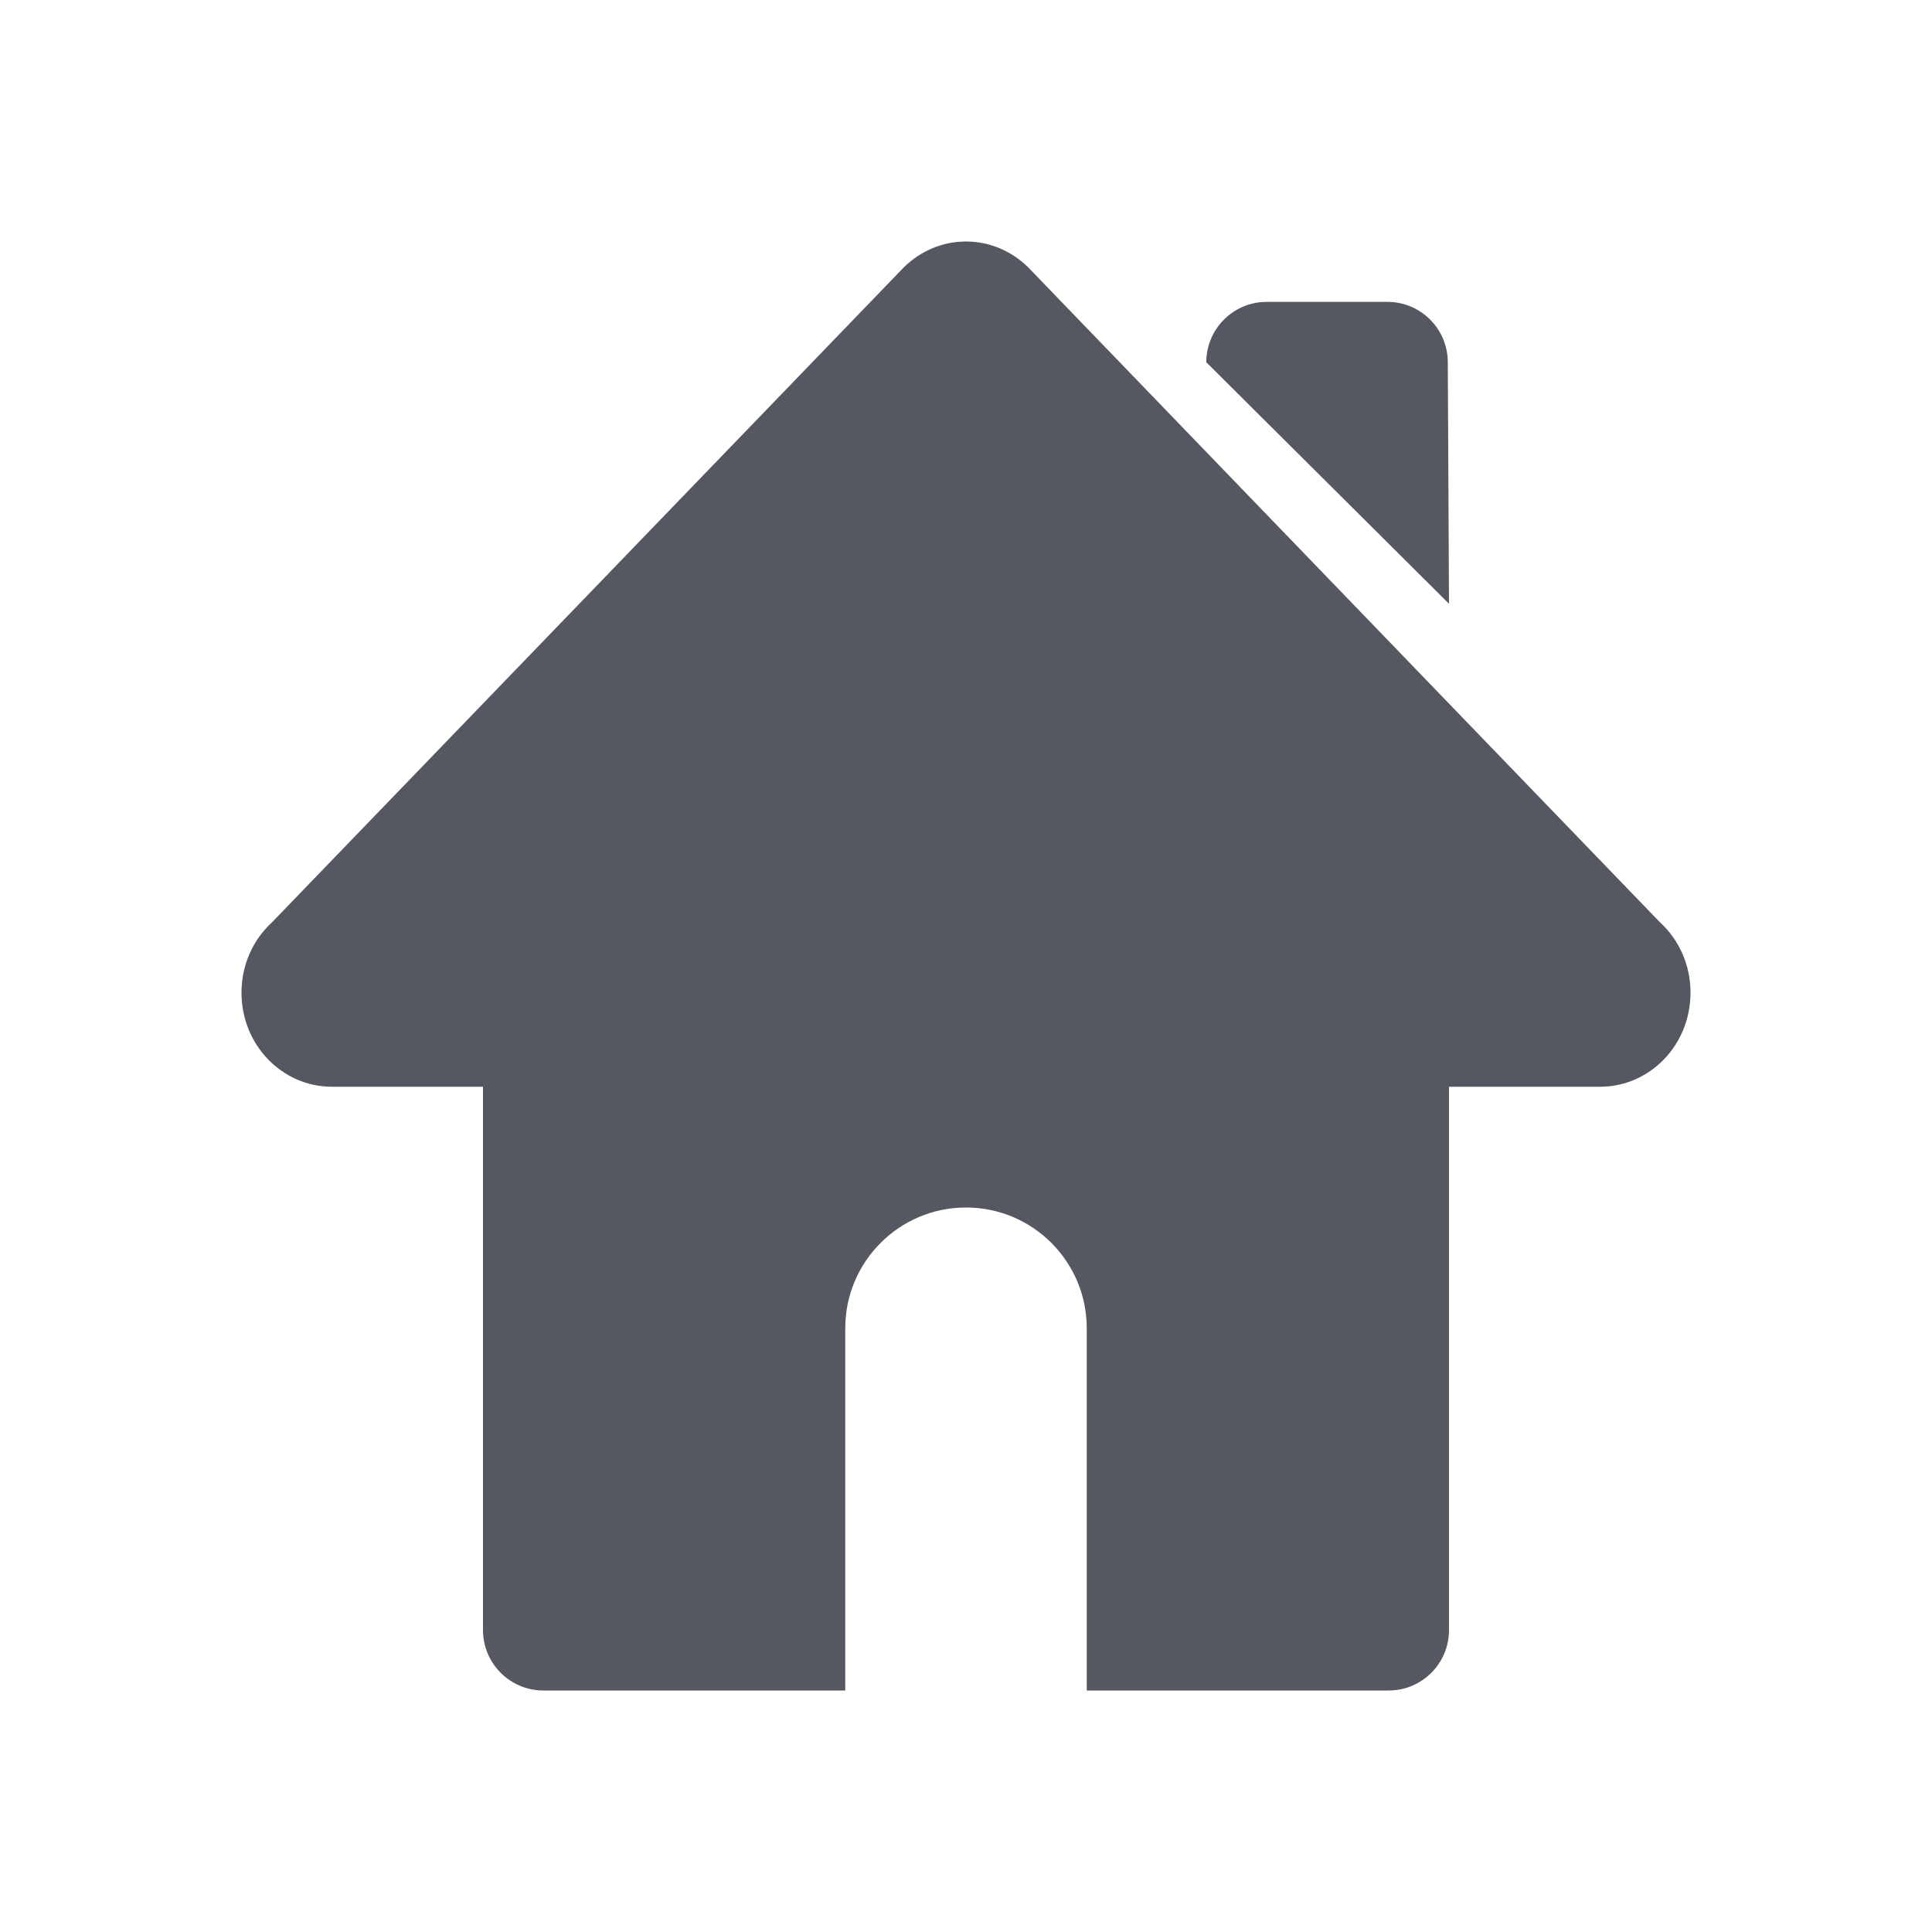 <?xml version="1.0" encoding="UTF-8" standalone="no"?>
<svg
   height="16"
   width="16"
   version="1.1"
   id="svg1"
   xml:space="preserve"
   xmlns="http://www.w3.org/2000/svg"
   xmlns:svg="http://www.w3.org/2000/svg"><defs
     id="defs1" /><path
     id="path5"
     style="color:#000000;fill:#555761;fill-opacity:1;stroke-linecap:round;stroke-linejoin:round;-inkscape-stroke:none"
     d="M 8,2 C 7.801,2 7.621,2.081 7.486,2.213 L 2.252,7.639 C 2.097,7.781 2,7.988 2,8.221 2,8.652 2.334,9 2.75,9 H 4 v 4.5 c 2.8e-5,0.276 0.224,0.5 0.5,0.5 H 7 v -3 c 0,-0.552 0.448,-1 1,-1 0.552,0 1,0.448 1,1 v 3 h 2.5 c 0.276,-2.8e-5 0.5,-0.224 0.5,-0.5 V 9 h 1.25 C 13.666,9 14,8.652 14,8.221 14,7.988 13.903,7.781 13.748,7.639 L 8.514,2.213 C 8.379,2.081 8.199,2 8,2 Z m 2.49,0.5 c -0.276,2.76e-5 -0.5,0.224 -0.5,0.5 L 12,5 11.99,3 c -2.8e-5,-0.276 -0.224,-0.5 -0.5,-0.5 z" /></svg>
